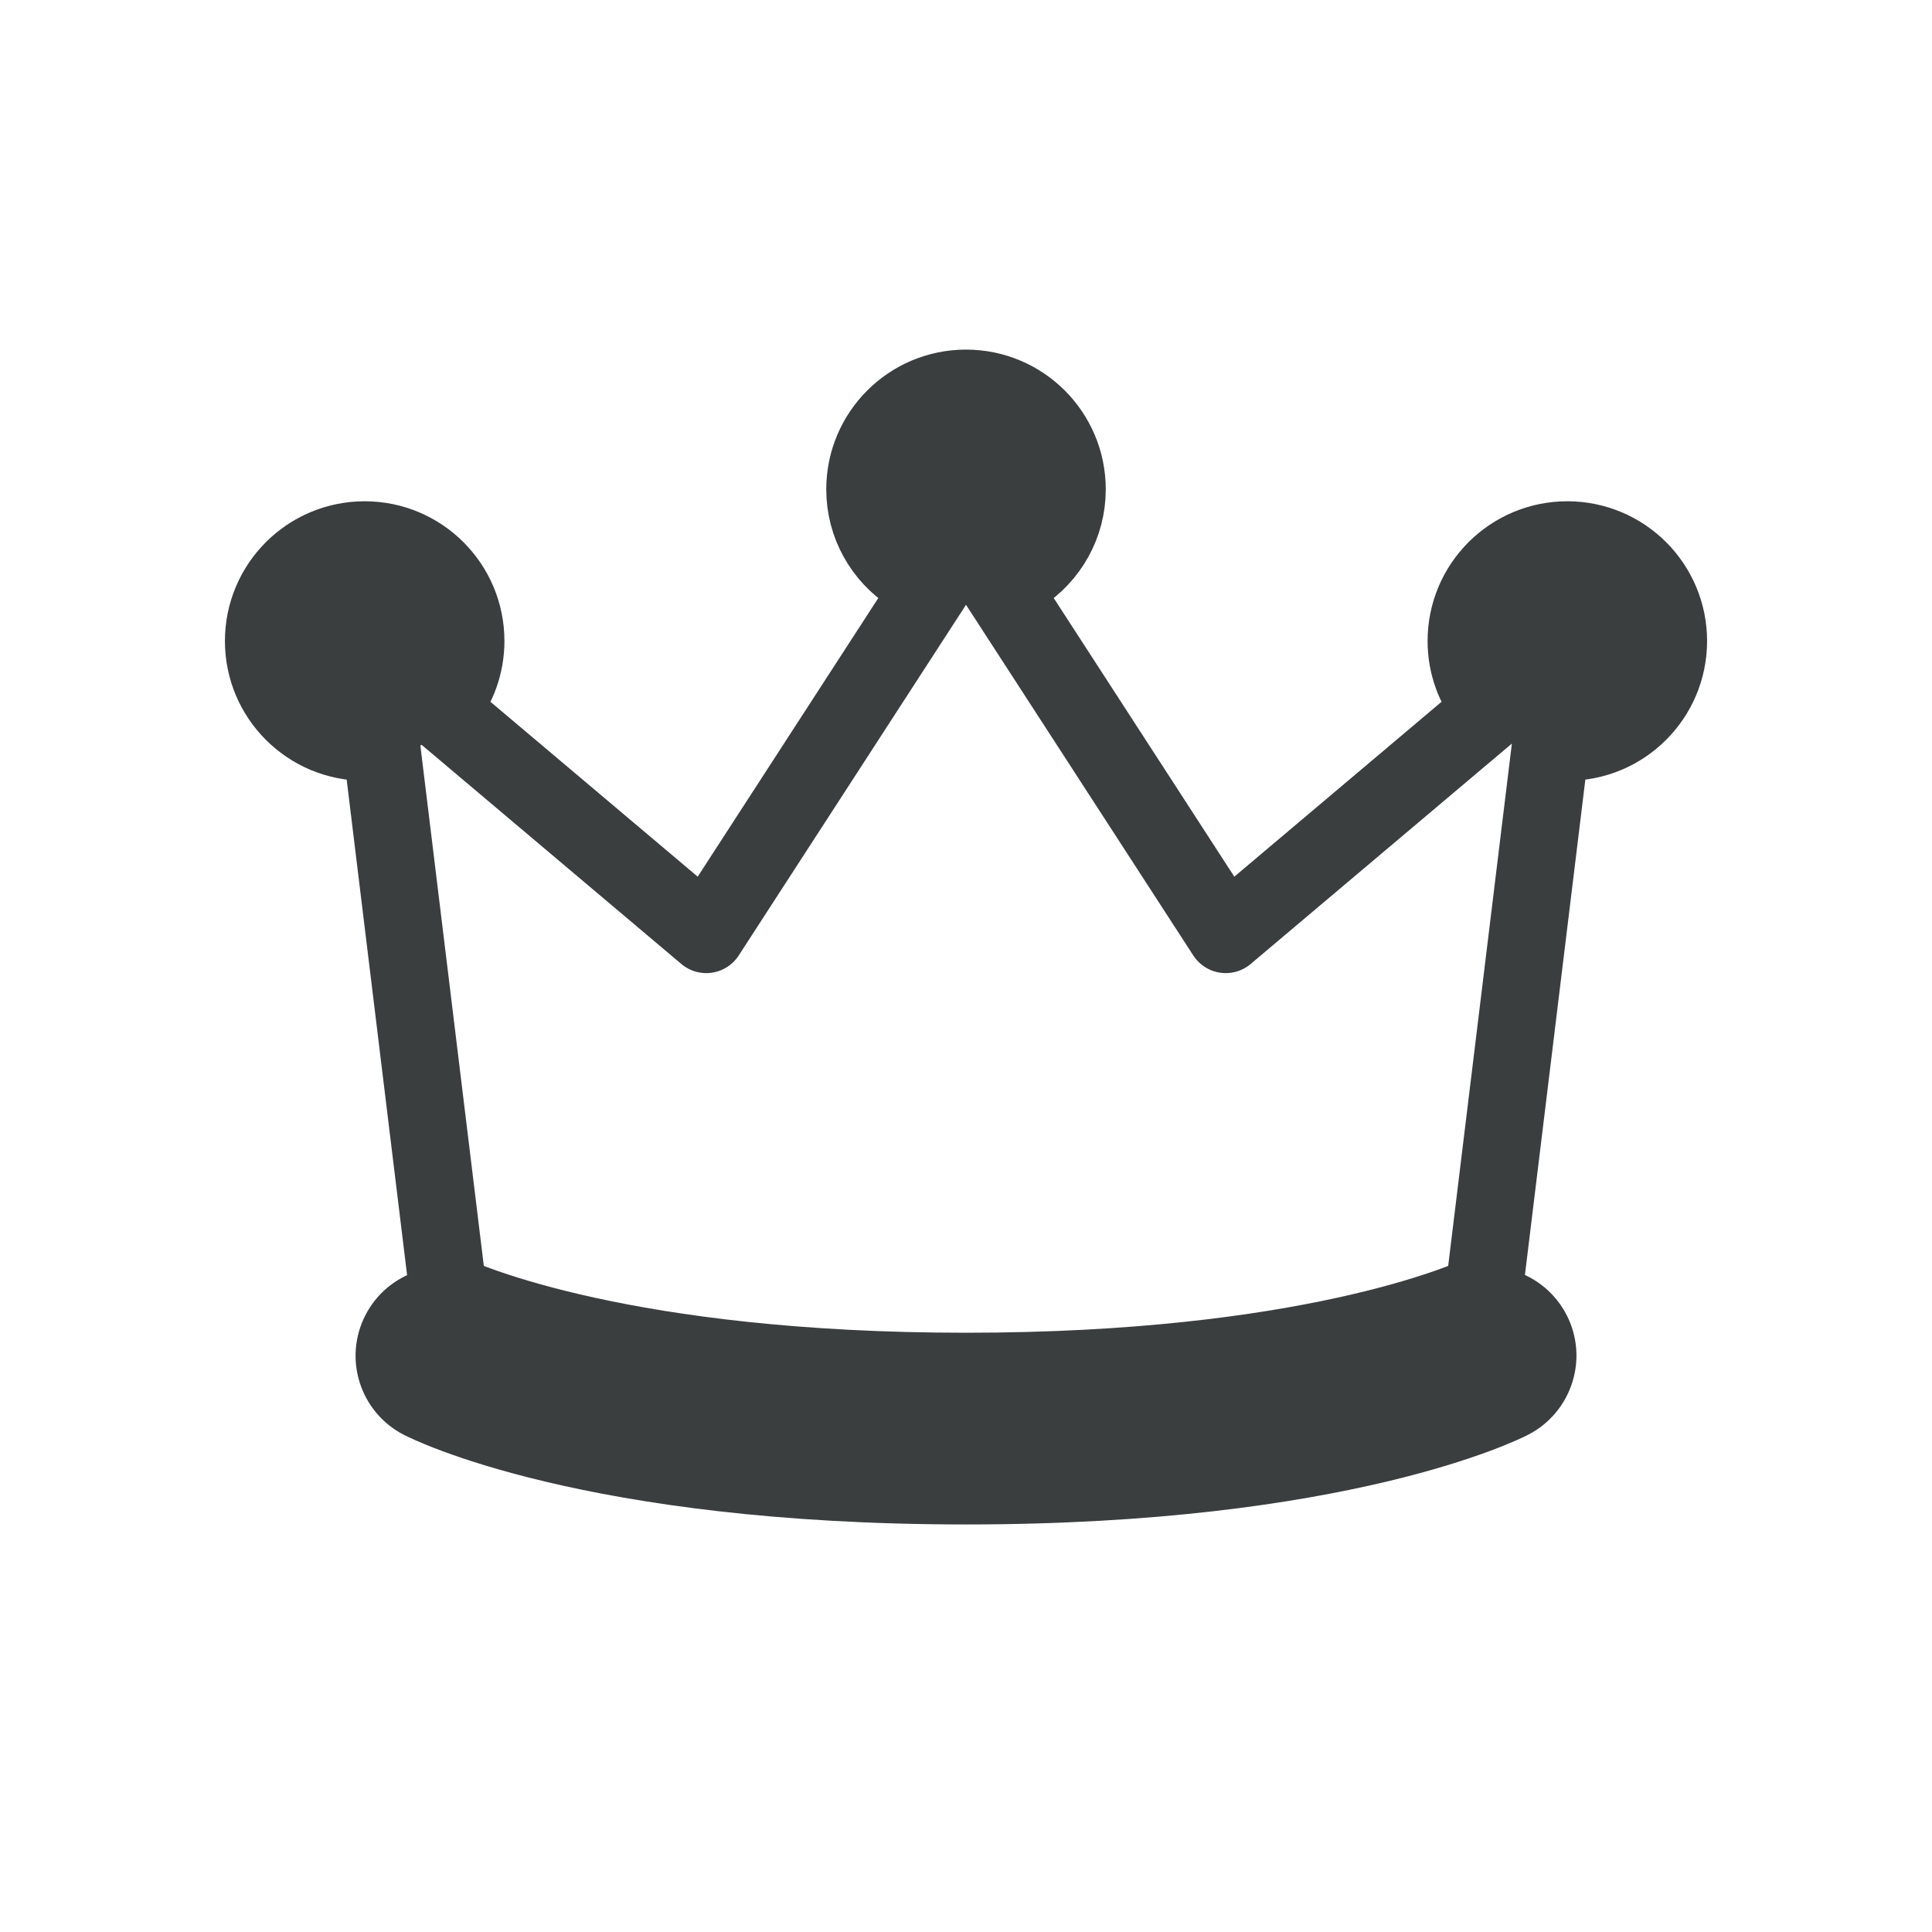 <?xml version="1.0" encoding="utf-8"?>
<!-- Generator: Adobe Illustrator 17.0.2, SVG Export Plug-In . SVG Version: 6.00 Build 0)  -->
<!DOCTYPE svg PUBLIC "-//W3C//DTD SVG 1.1//EN" "http://www.w3.org/Graphics/SVG/1.1/DTD/svg11.dtd">
<svg version="1.1" id="Layer_1" xmlns="http://www.w3.org/2000/svg" xmlns:xlink="http://www.w3.org/1999/xlink" x="0px" y="0px"
	 width="200px" height="200px" viewBox="0 0 200 200" enable-background="new 0 0 200 200" xml:space="preserve">
<g>
	
		<path fill="#3A3E3F" stroke="#3A3E3F" stroke-width="6" stroke-linecap="round" stroke-linejoin="round" stroke-miterlimit="10" d="
		M151.17,134.825c-0.099,0.05-6.764,3.294-21.361,5.524c-7.678,1.173-17.549,2.067-29.816,2.067c-12.27,0-22.143-0.893-29.819-2.067
		c-14.591-2.229-21.244-5.467-21.32-5.504c-3.04-1.572-6.78-0.384-8.351,2.658c-1.573,3.04-0.384,6.78,2.658,8.351
		c0.707,0.366,17.763,8.957,56.833,8.957s56.126-8.591,56.833-8.957c3.041-1.572,4.249-5.322,2.677-8.361
		C157.931,134.452,154.21,133.253,151.17,134.825z"/>
	<path fill="none" stroke="#3A3E3F" stroke-width="8" stroke-linecap="round" stroke-linejoin="round" stroke-miterlimit="10" d="
		M162.25,55.891c-5.781,0-10.467,4.686-10.467,10.467c0,2.423,0.832,4.648,2.214,6.422c0.17,0.218,0.348,0.427,0.534,0.63
		l-27.644,23.326l-23.9-36.874c0.243-0.131,2.476-0.278,2.706-0.429c2.871-1.866,4.775-5.097,4.775-8.775
		c0-5.781-4.686-10.467-10.467-10.467c-5.781,0-10.467,4.686-10.467,10.467c0,3.679,1.903,6.909,4.775,8.775
		c0.231,0.151,2.463,0.298,2.706,0.429L73.114,96.736L45.47,73.41c0.186-0.204,0.366-0.413,0.534-0.63
		c1.382-1.774,2.214-3.999,2.214-6.422c0-5.781-4.686-10.467-10.467-10.467s-10.467,4.686-10.467,10.467s4.686,10.467,10.467,10.467
		c0.288,0,0.573-0.021,0.855-0.044c0.277-0.023,0.549-0.06,0.819-0.104l6.971,57.165c1.931,0.911,18.349,8.123,53.604,8.123
		s51.672-7.212,53.604-8.123l6.971-57.165c0.27,0.044,0.542,0.081,0.819,0.104c0.283,0.023,0.566,0.044,0.855,0.044
		c5.781,0,10.467-4.686,10.467-10.467C172.717,60.577,168.032,55.891,162.25,55.891z"/>
</g>
<circle fill="#3A3E3F" stroke="#3A3E3F" stroke-width="5.557" stroke-miterlimit="10" cx="37.397" cy="68.222" r="8.073"/>
<circle fill="#3A3E3F" stroke="#3A3E3F" stroke-width="5.557" stroke-miterlimit="10" cx="99.921" cy="51.076" r="8.073"/>
<circle fill="#3A3E3F" stroke="#3A3E3F" stroke-width="5.557" stroke-miterlimit="10" cx="162.254" cy="67.222" r="8.073"/>
</svg>
